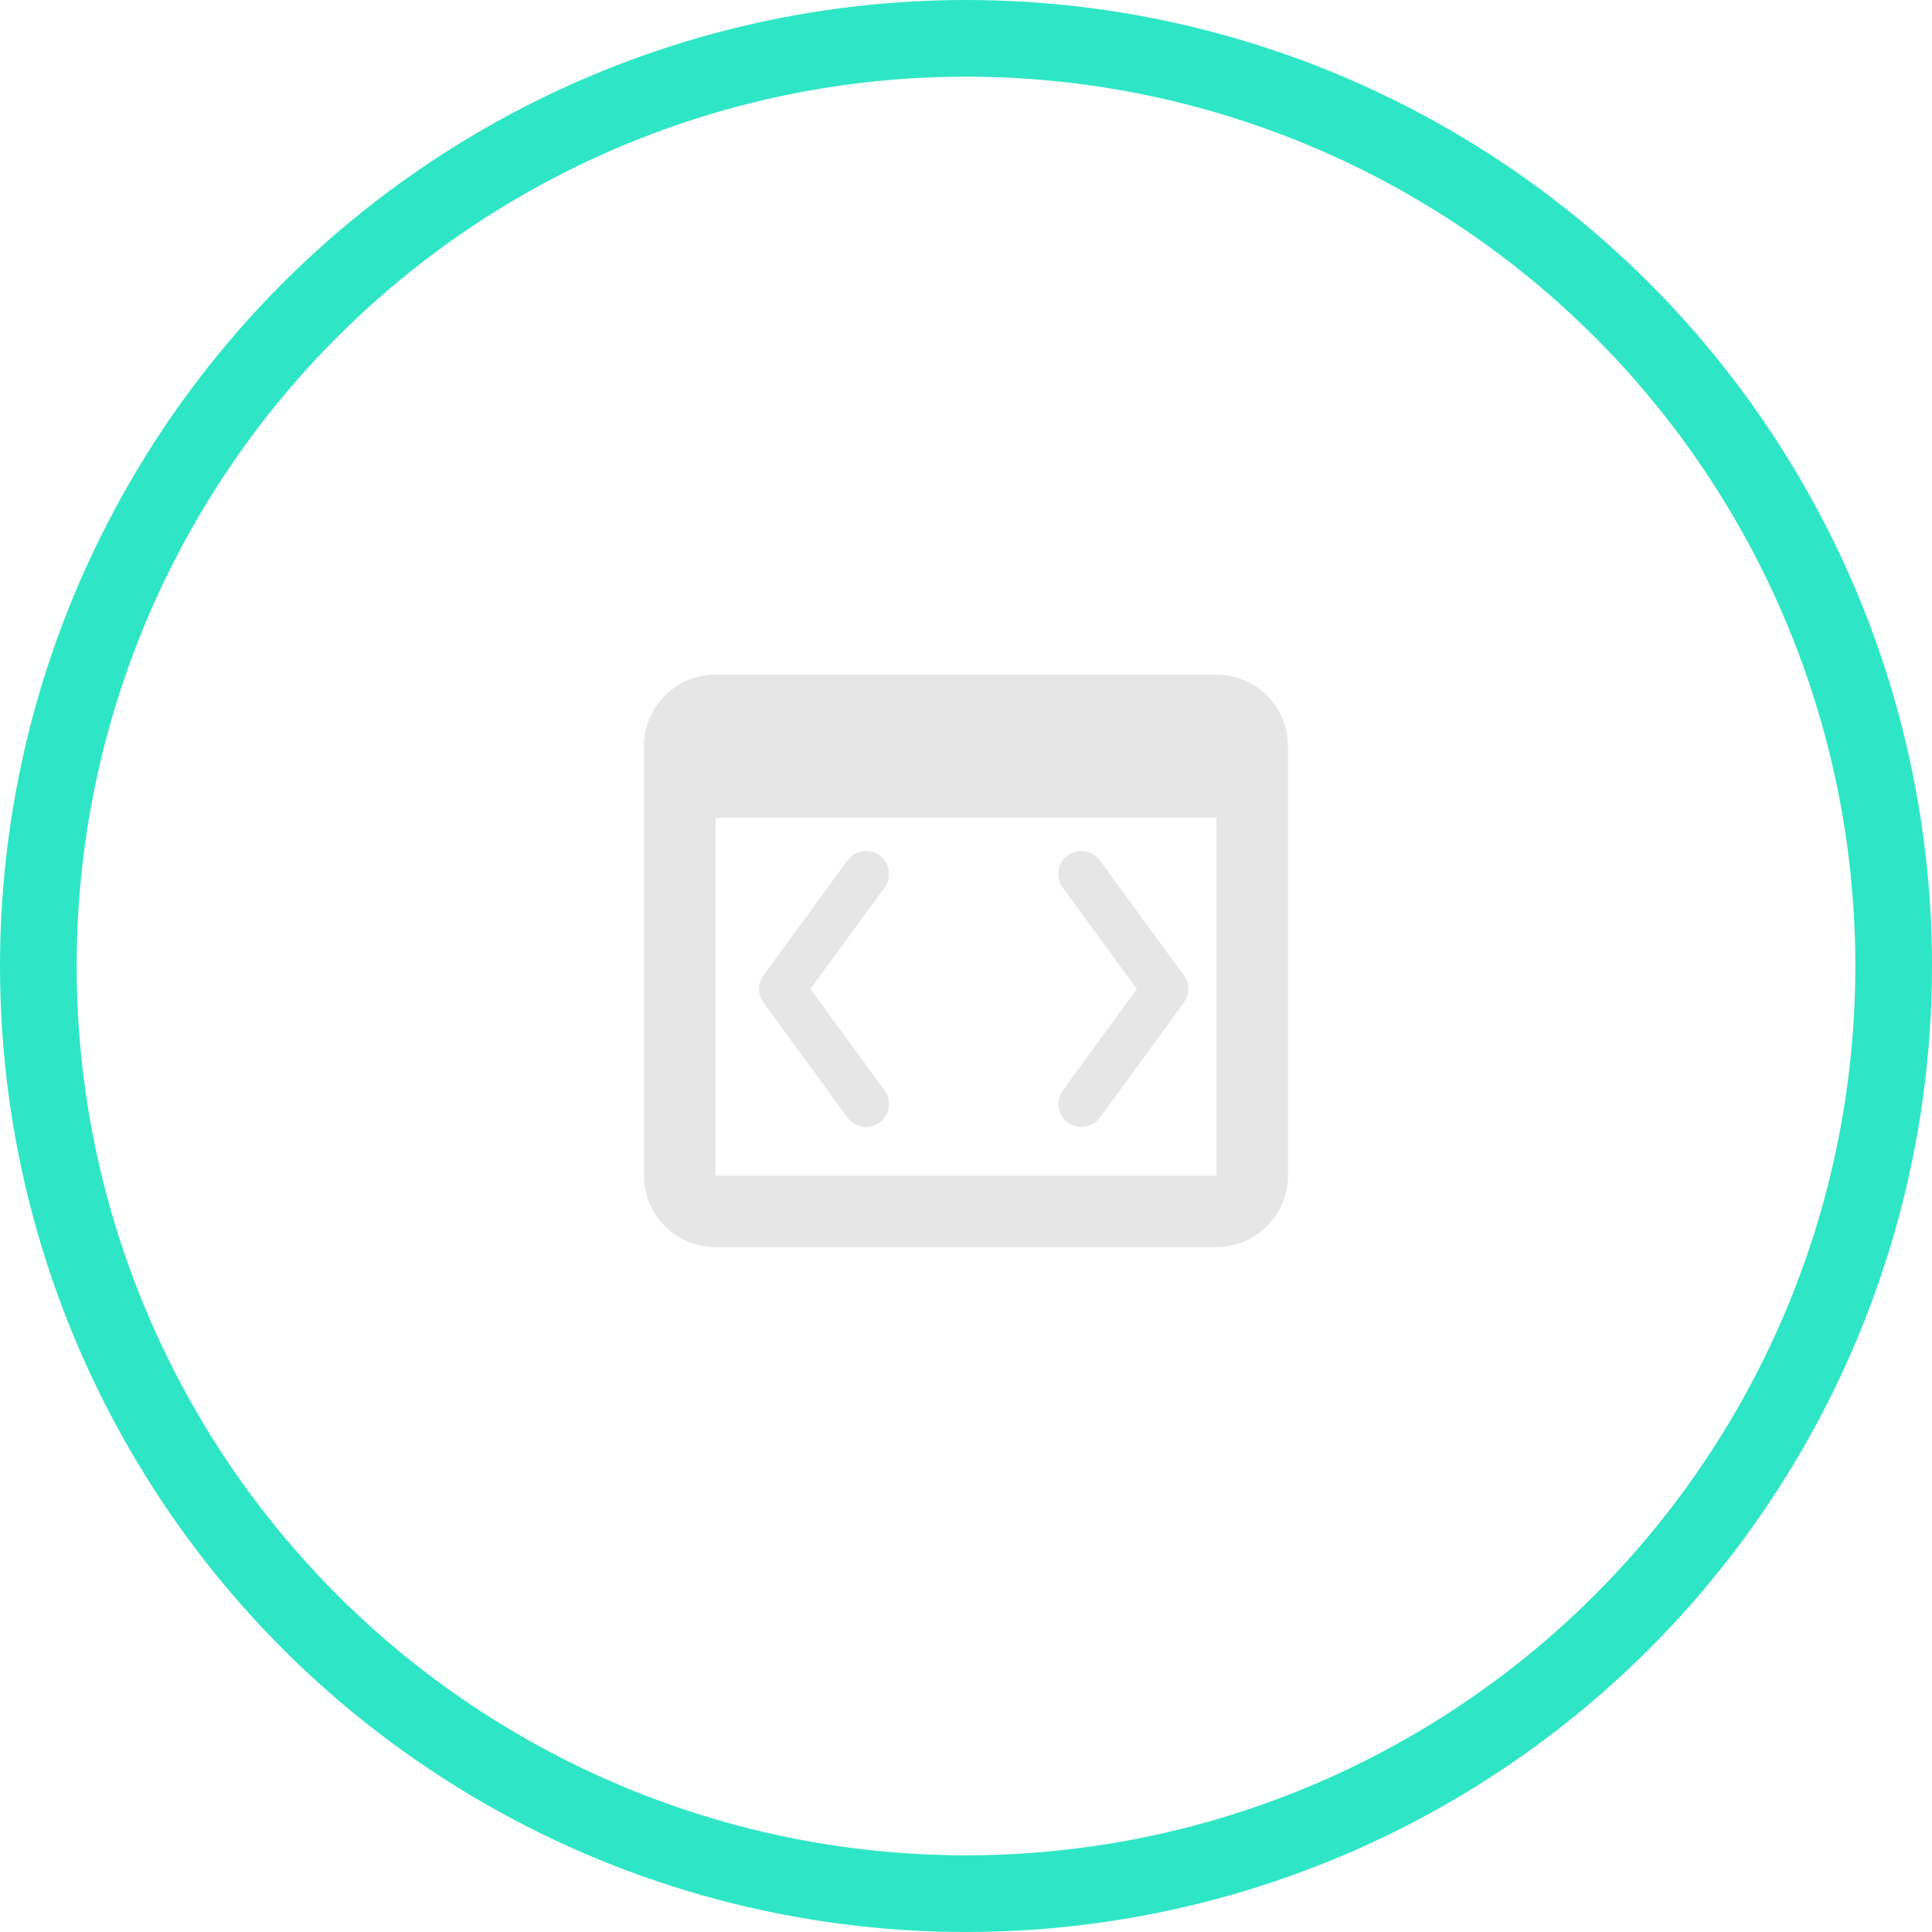 <svg xmlns="http://www.w3.org/2000/svg" xmlns:xlink="http://www.w3.org/1999/xlink" width="126" height="126" viewBox="0 0 126 126">
  <defs>
    <filter id="Ellipse_16">
      <feOffset input="SourceAlpha"/>
      <feGaussianBlur stdDeviation="18" result="blur"/>
      <feFlood flood-color="#309886" result="color"/>
      <feComposite operator="out" in="SourceGraphic" in2="blur"/>
      <feComposite operator="in" in="color"/>
      <feComposite operator="in" in2="SourceGraphic"/>
    </filter>
  </defs>
  <g id="icon-webdev" style="isolation: isolate">
    <g data-type="innerShadowGroup">
      <g transform="matrix(1, 0, 0, 1, 0, 0)" filter="url(#Ellipse_16)">
        <circle id="Ellipse_16-2" data-name="Ellipse 16" cx="63" cy="63" r="63" fill="#fff"/>
      </g>
      <g id="Ellipse_16-3" data-name="Ellipse 16" fill="none" stroke="#2ee6c6" stroke-width="5">
        <circle cx="63" cy="63" r="63" stroke="none"/>
        <circle cx="63" cy="63" r="60.5" fill="none"/>
      </g>
    </g>
    <g id="Group_18" data-name="Group 18" transform="translate(-364 -3225)" style="isolation: isolate">
      <g id="Icon_feather-code" data-name="Icon feather-code" transform="translate(412 3273)">
        <path id="Path_13" data-name="Path 13" d="M24,24l5.479-7.5L24,9" transform="translate(-1.479)" fill="none" stroke="#e6e6e6" stroke-linecap="round" stroke-linejoin="round" stroke-width="3"/>
        <path id="Path_14" data-name="Path 14" d="M8.479,9,3,16.5,8.479,24" fill="none" stroke="#e6e6e6" stroke-linecap="round" stroke-linejoin="round" stroke-width="3"/>
      </g>
      <path id="Icon_material-web-asset" data-name="Icon material-web-asset" d="M41.833,6H9.167A4.665,4.665,0,0,0,4.5,10.667v28a4.665,4.665,0,0,0,4.667,4.667H41.833A4.68,4.68,0,0,0,46.5,38.667v-28A4.665,4.665,0,0,0,41.833,6Zm0,32.667H9.167V15.333H41.833Z" transform="translate(401.5 3263)" fill="#e6e6e6"/>
    </g>
  </g>
</svg>

